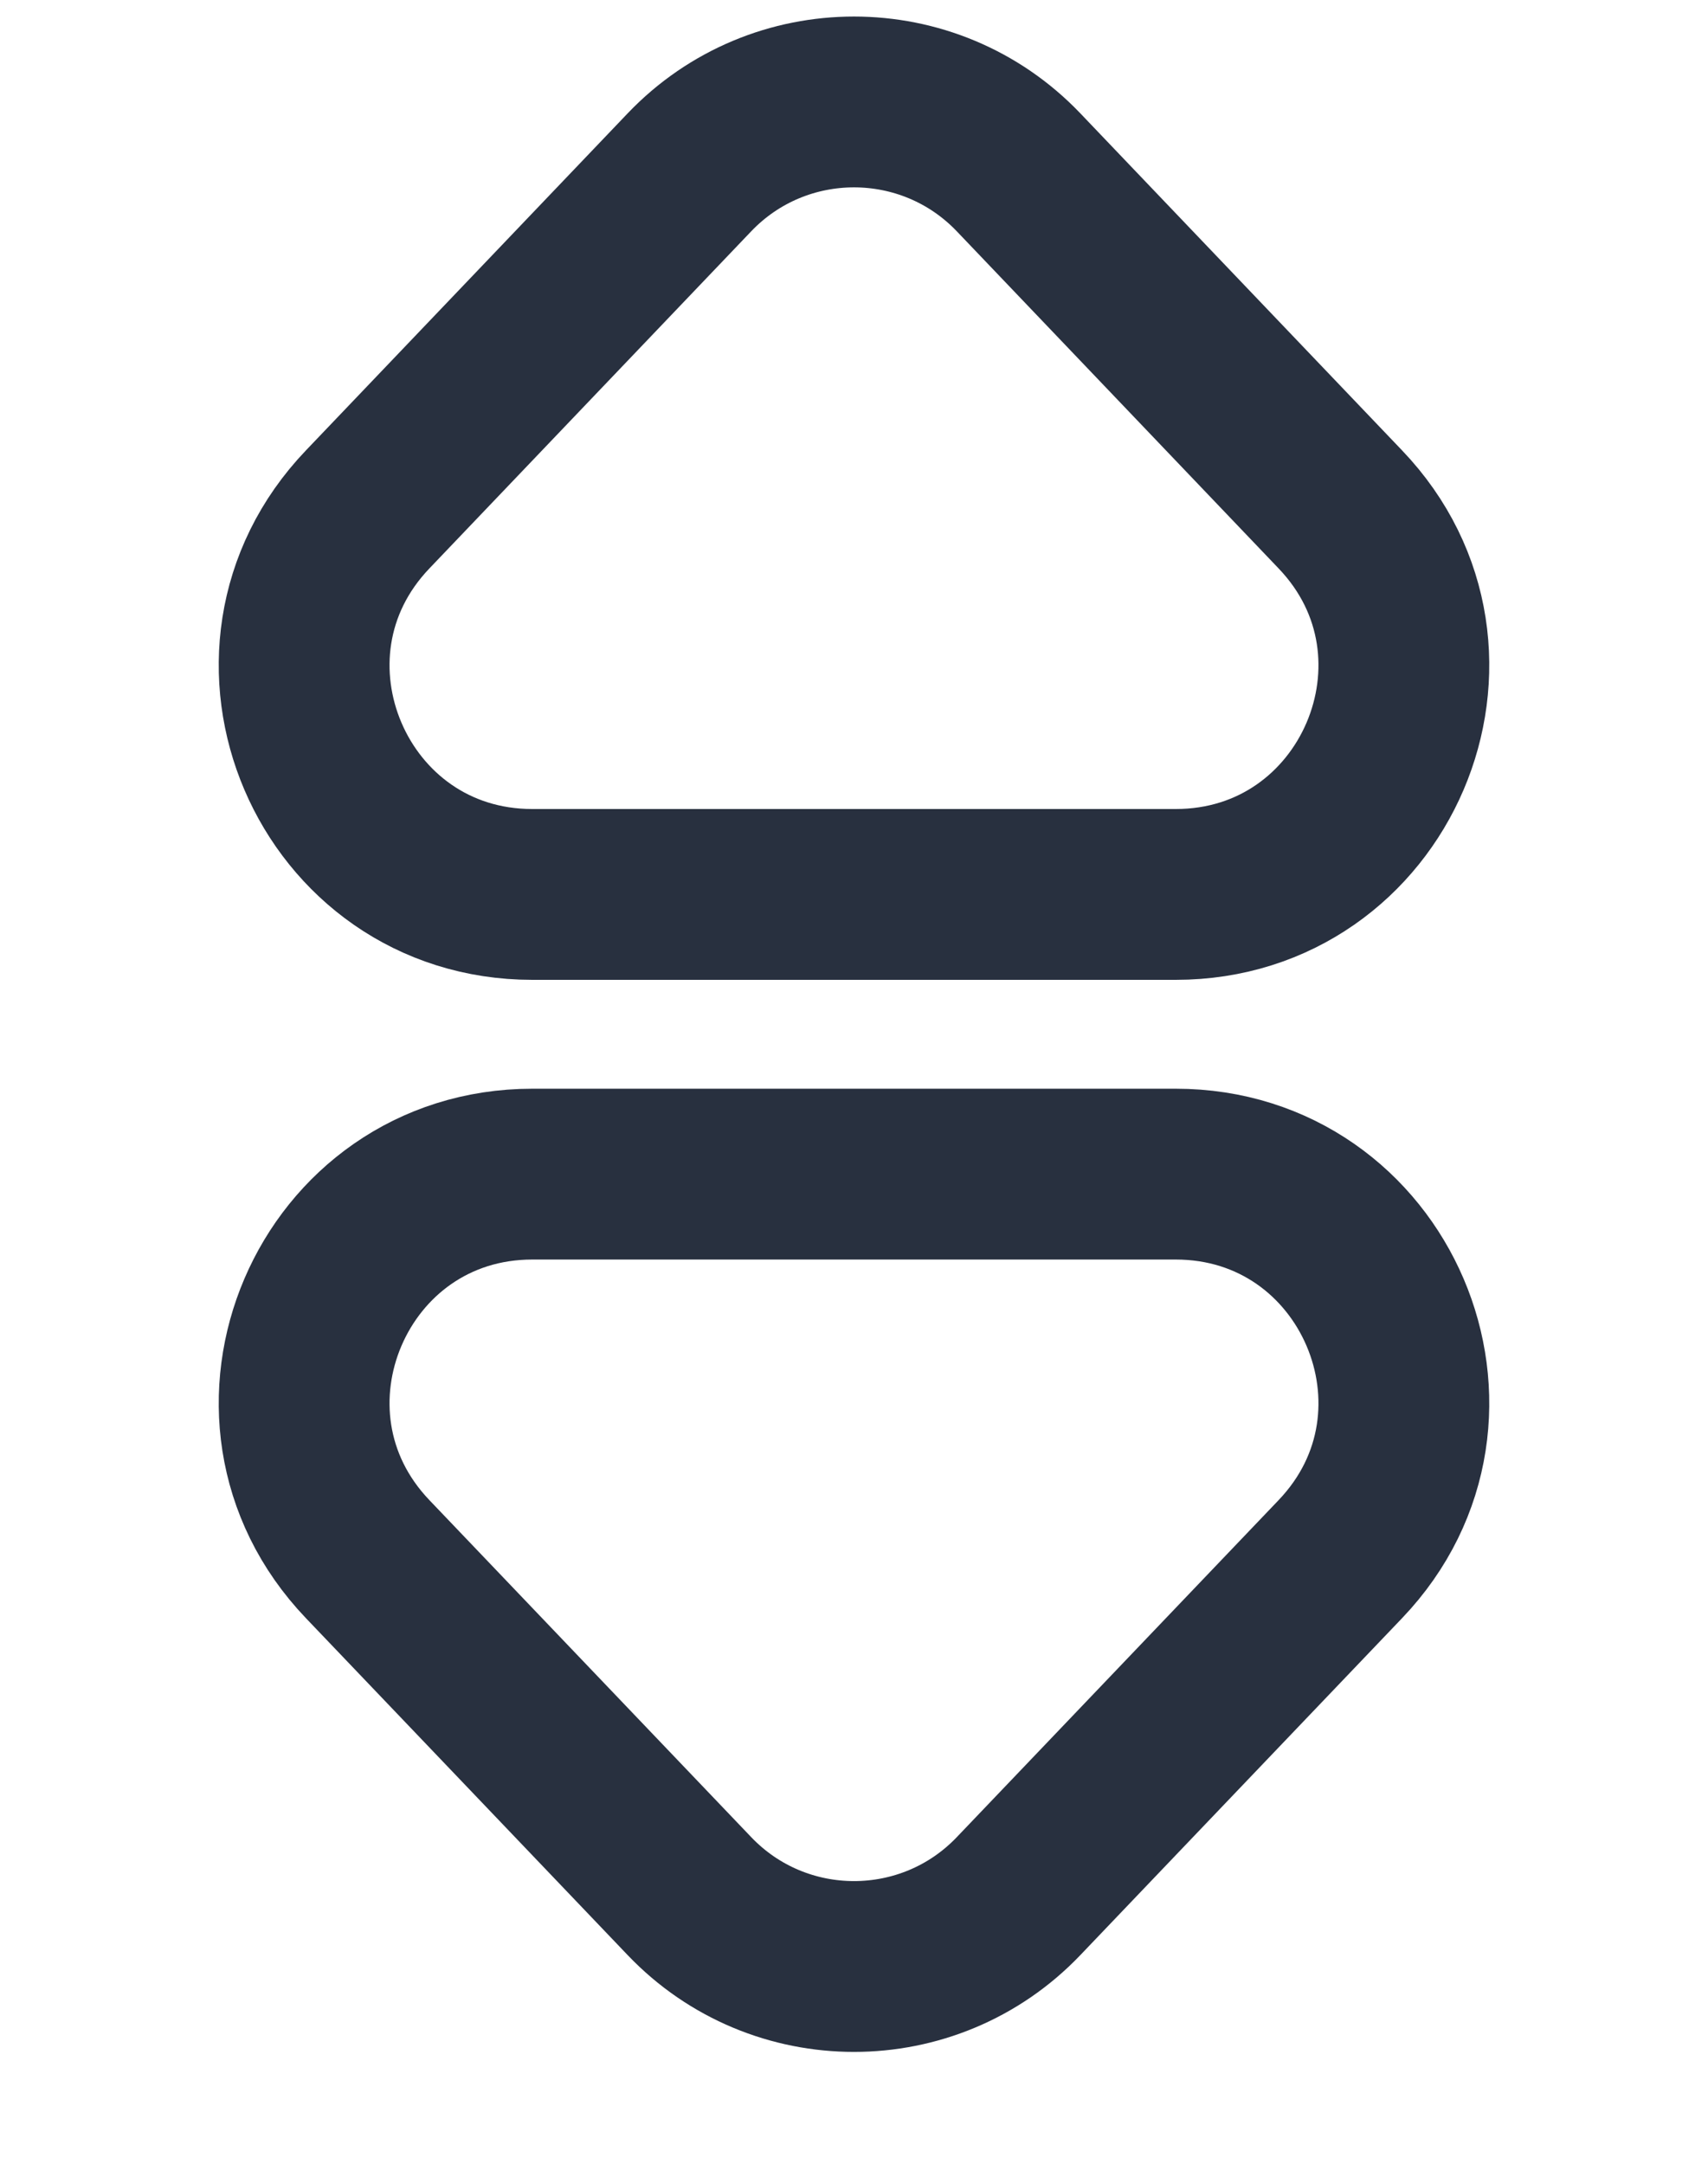 <svg width="15" height="19" viewBox="0 0 15 19" fill="none" xmlns="http://www.w3.org/2000/svg">
<g id="slide updown arrow">
<path id="Vector 458" d="M4.675 7.854L10.325 7.854C12.085 7.854 12.987 5.745 11.771 4.473L8.946 1.514C8.159 0.689 6.841 0.689 6.054 1.514L3.229 4.473C2.013 5.745 2.915 7.854 4.675 7.854Z" stroke="#28303F" stroke-width="1.5" stroke-linejoin="round"/>
<path id="Vector 459" d="M4.675 10.31L10.325 10.31C12.085 10.31 12.987 12.418 11.771 13.691L8.946 16.649C8.159 17.474 6.841 17.474 6.054 16.649L3.229 13.691C2.013 12.418 2.915 10.31 4.675 10.31Z" stroke="#28303F" stroke-width="1.5" stroke-linejoin="round"/>
</g>
</svg>
